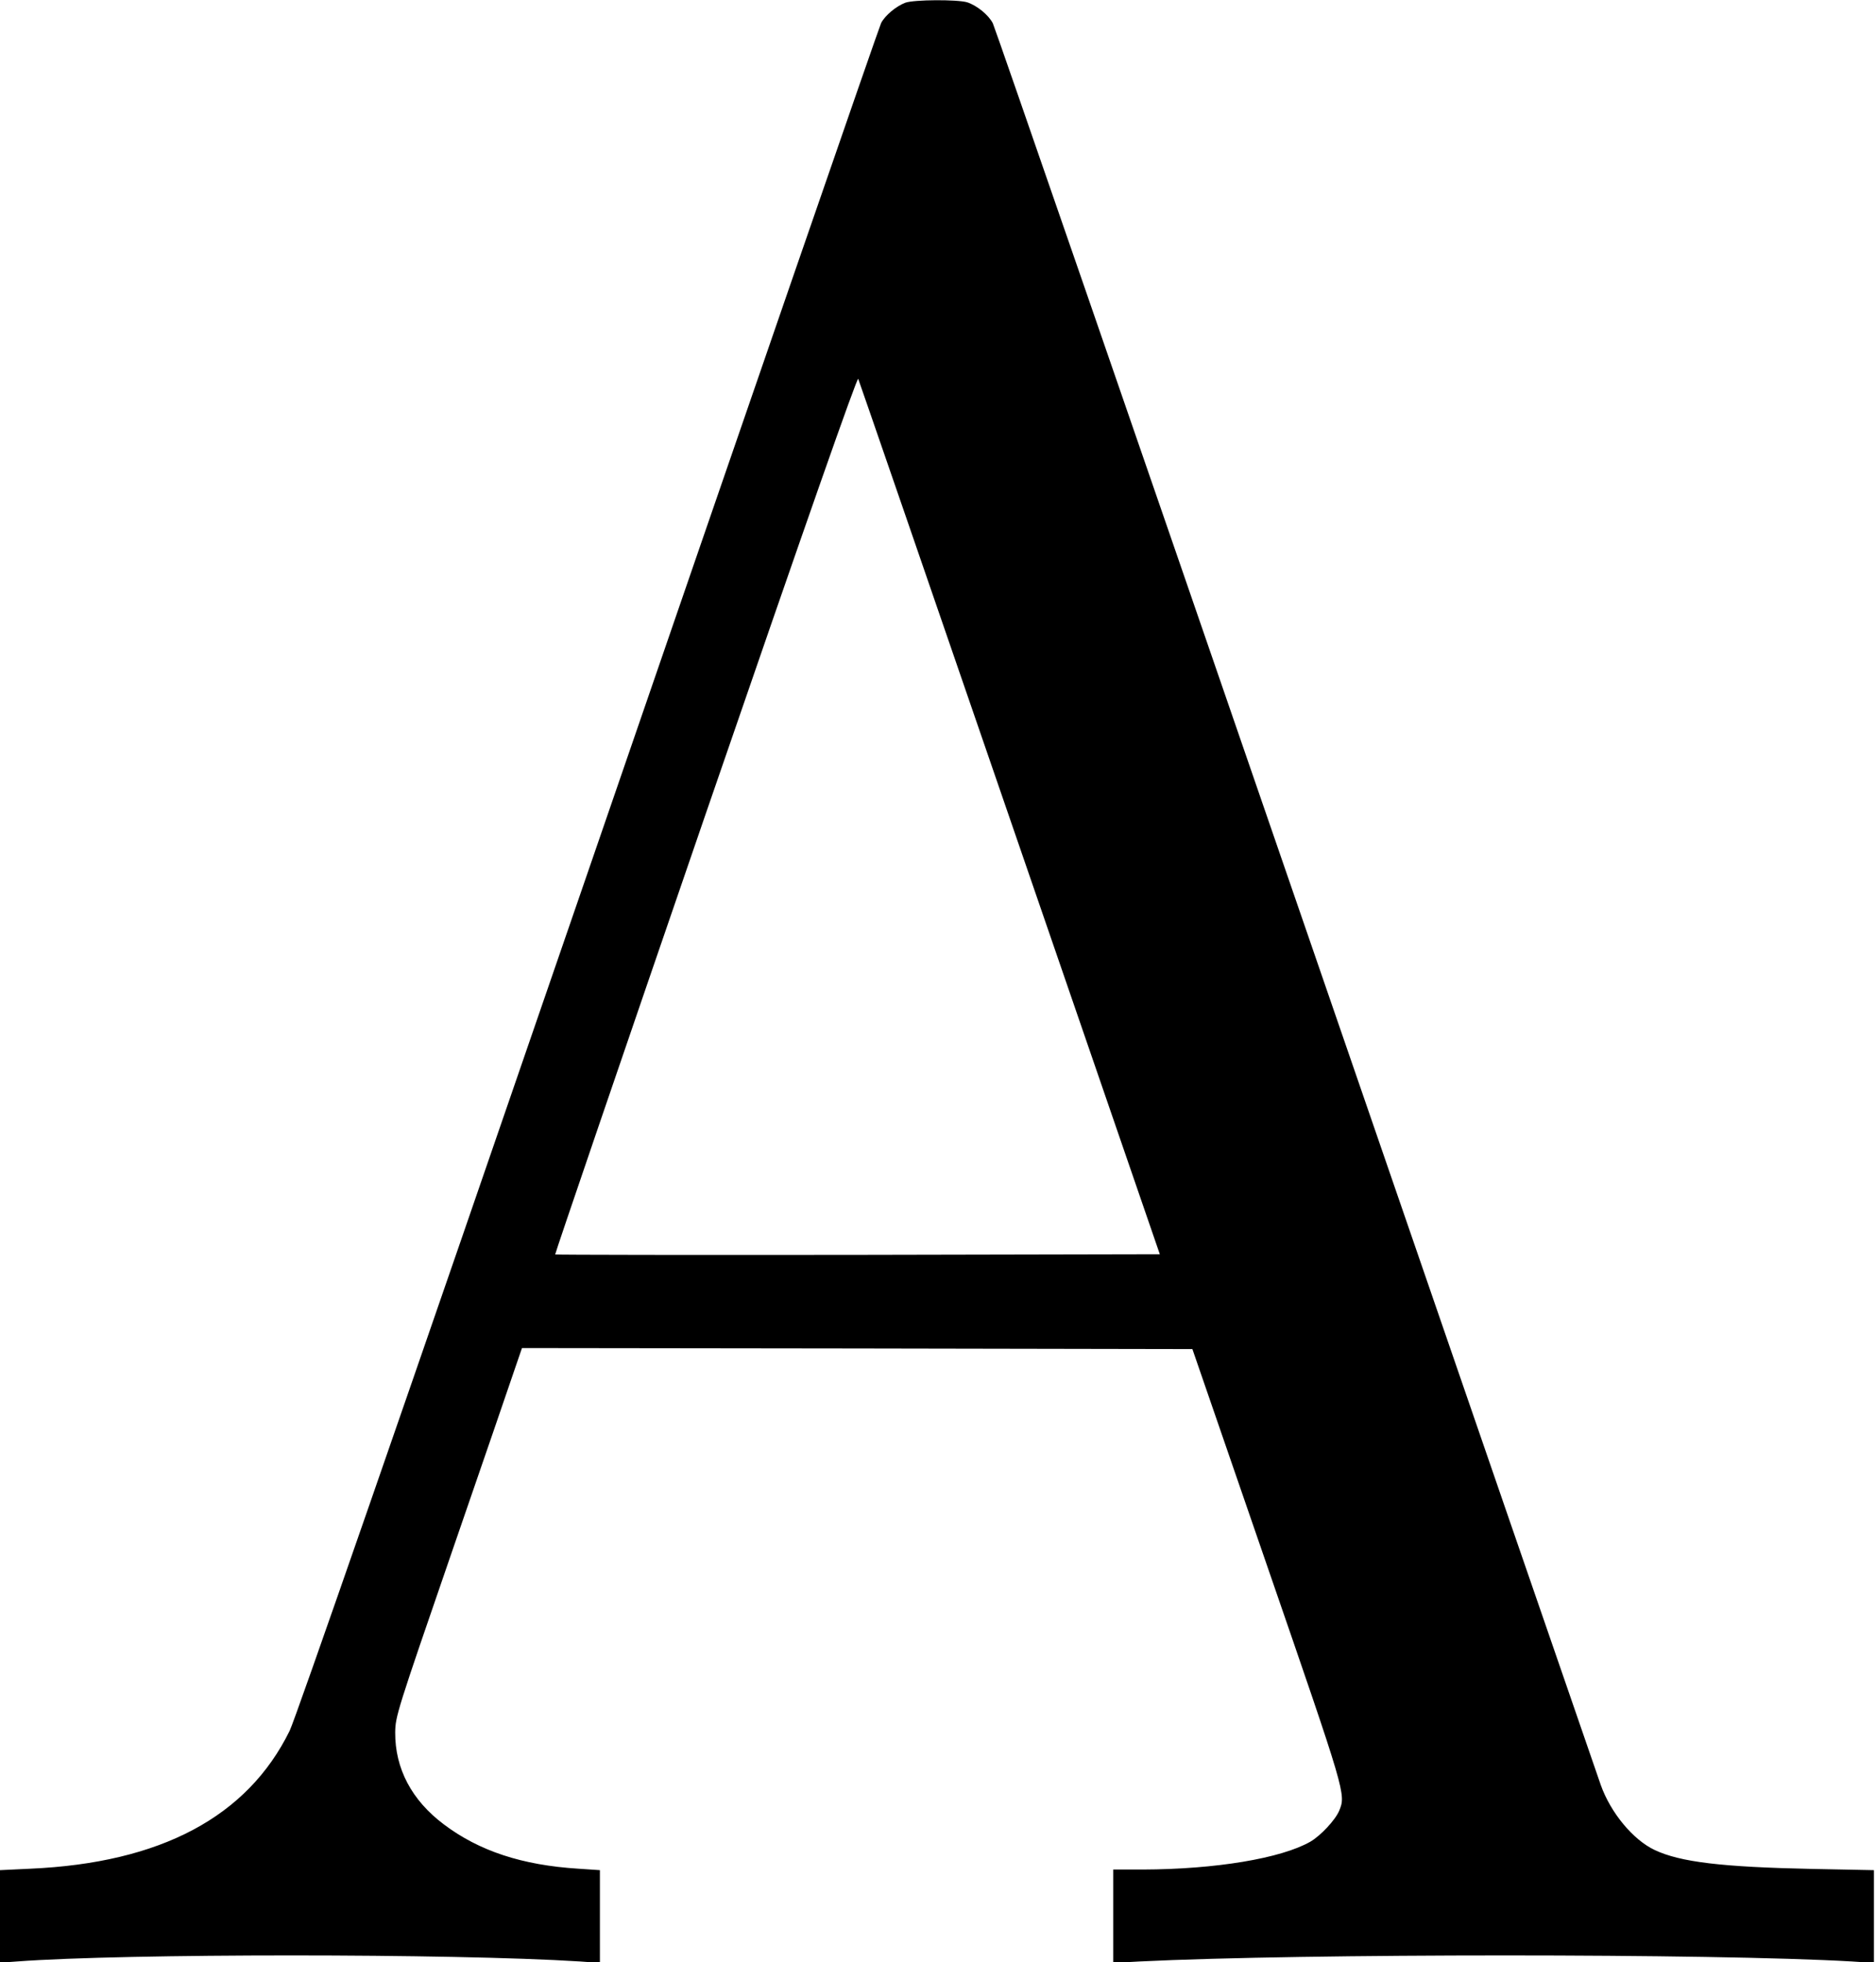 <?xml version="1.0" standalone="no"?>
<!DOCTYPE svg PUBLIC "-//W3C//DTD SVG 20010904//EN"
 "http://www.w3.org/TR/2001/REC-SVG-20010904/DTD/svg10.dtd">
<svg version="1.0" xmlns="http://www.w3.org/2000/svg"
 width="910pt" height="952pt" viewBox="0 0 910 952"
 preserveAspectRatio="xMidYMid meet">
<g transform="translate(0,952) scale(0.1,-0.1)"
fill="#000000" stroke="none">
<path d="M4392 9507 c-45 -17 -99 -62 -118 -99 -9 -17 -648 -1868 -1420 -4112
-917 -2665 -1420 -4113 -1449 -4173 -205 -417 -625 -641 -1258 -669 l-147 -7
0 -225 0 -224 83 6 c521 39 2117 39 2730 0 l97 -7 0 225 0 225 -104 7 c-273
17 -482 86 -653 215 -156 117 -237 271 -236 446 1 78 8 101 273 870 150 435
288 836 307 893 l35 102 1626 -2 1626 -3 362 -1050 c384 -1113 383 -1109 350
-1190 -19 -45 -90 -121 -140 -150 -142 -81 -460 -134 -813 -135 l-143 0 0
-226 0 -227 128 7 c793 39 2784 39 3455 0 l107 -7 0 225 0 225 -302 6 c-434 9
-638 33 -762 92 -104 49 -213 180 -261 315 -9 25 -673 1951 -1475 4281 -802
2329 -1465 4249 -1474 4266 -21 41 -78 87 -125 102 -49 14 -256 13 -299 -2z
m506 -3957 l728 -2115 -1465 -3 c-805 -1 -1466 0 -1468 2 -2 2 326 962 729
2134 493 1432 736 2125 741 2114 4 -9 335 -969 735 -2132z"/>
</g>
</svg>
